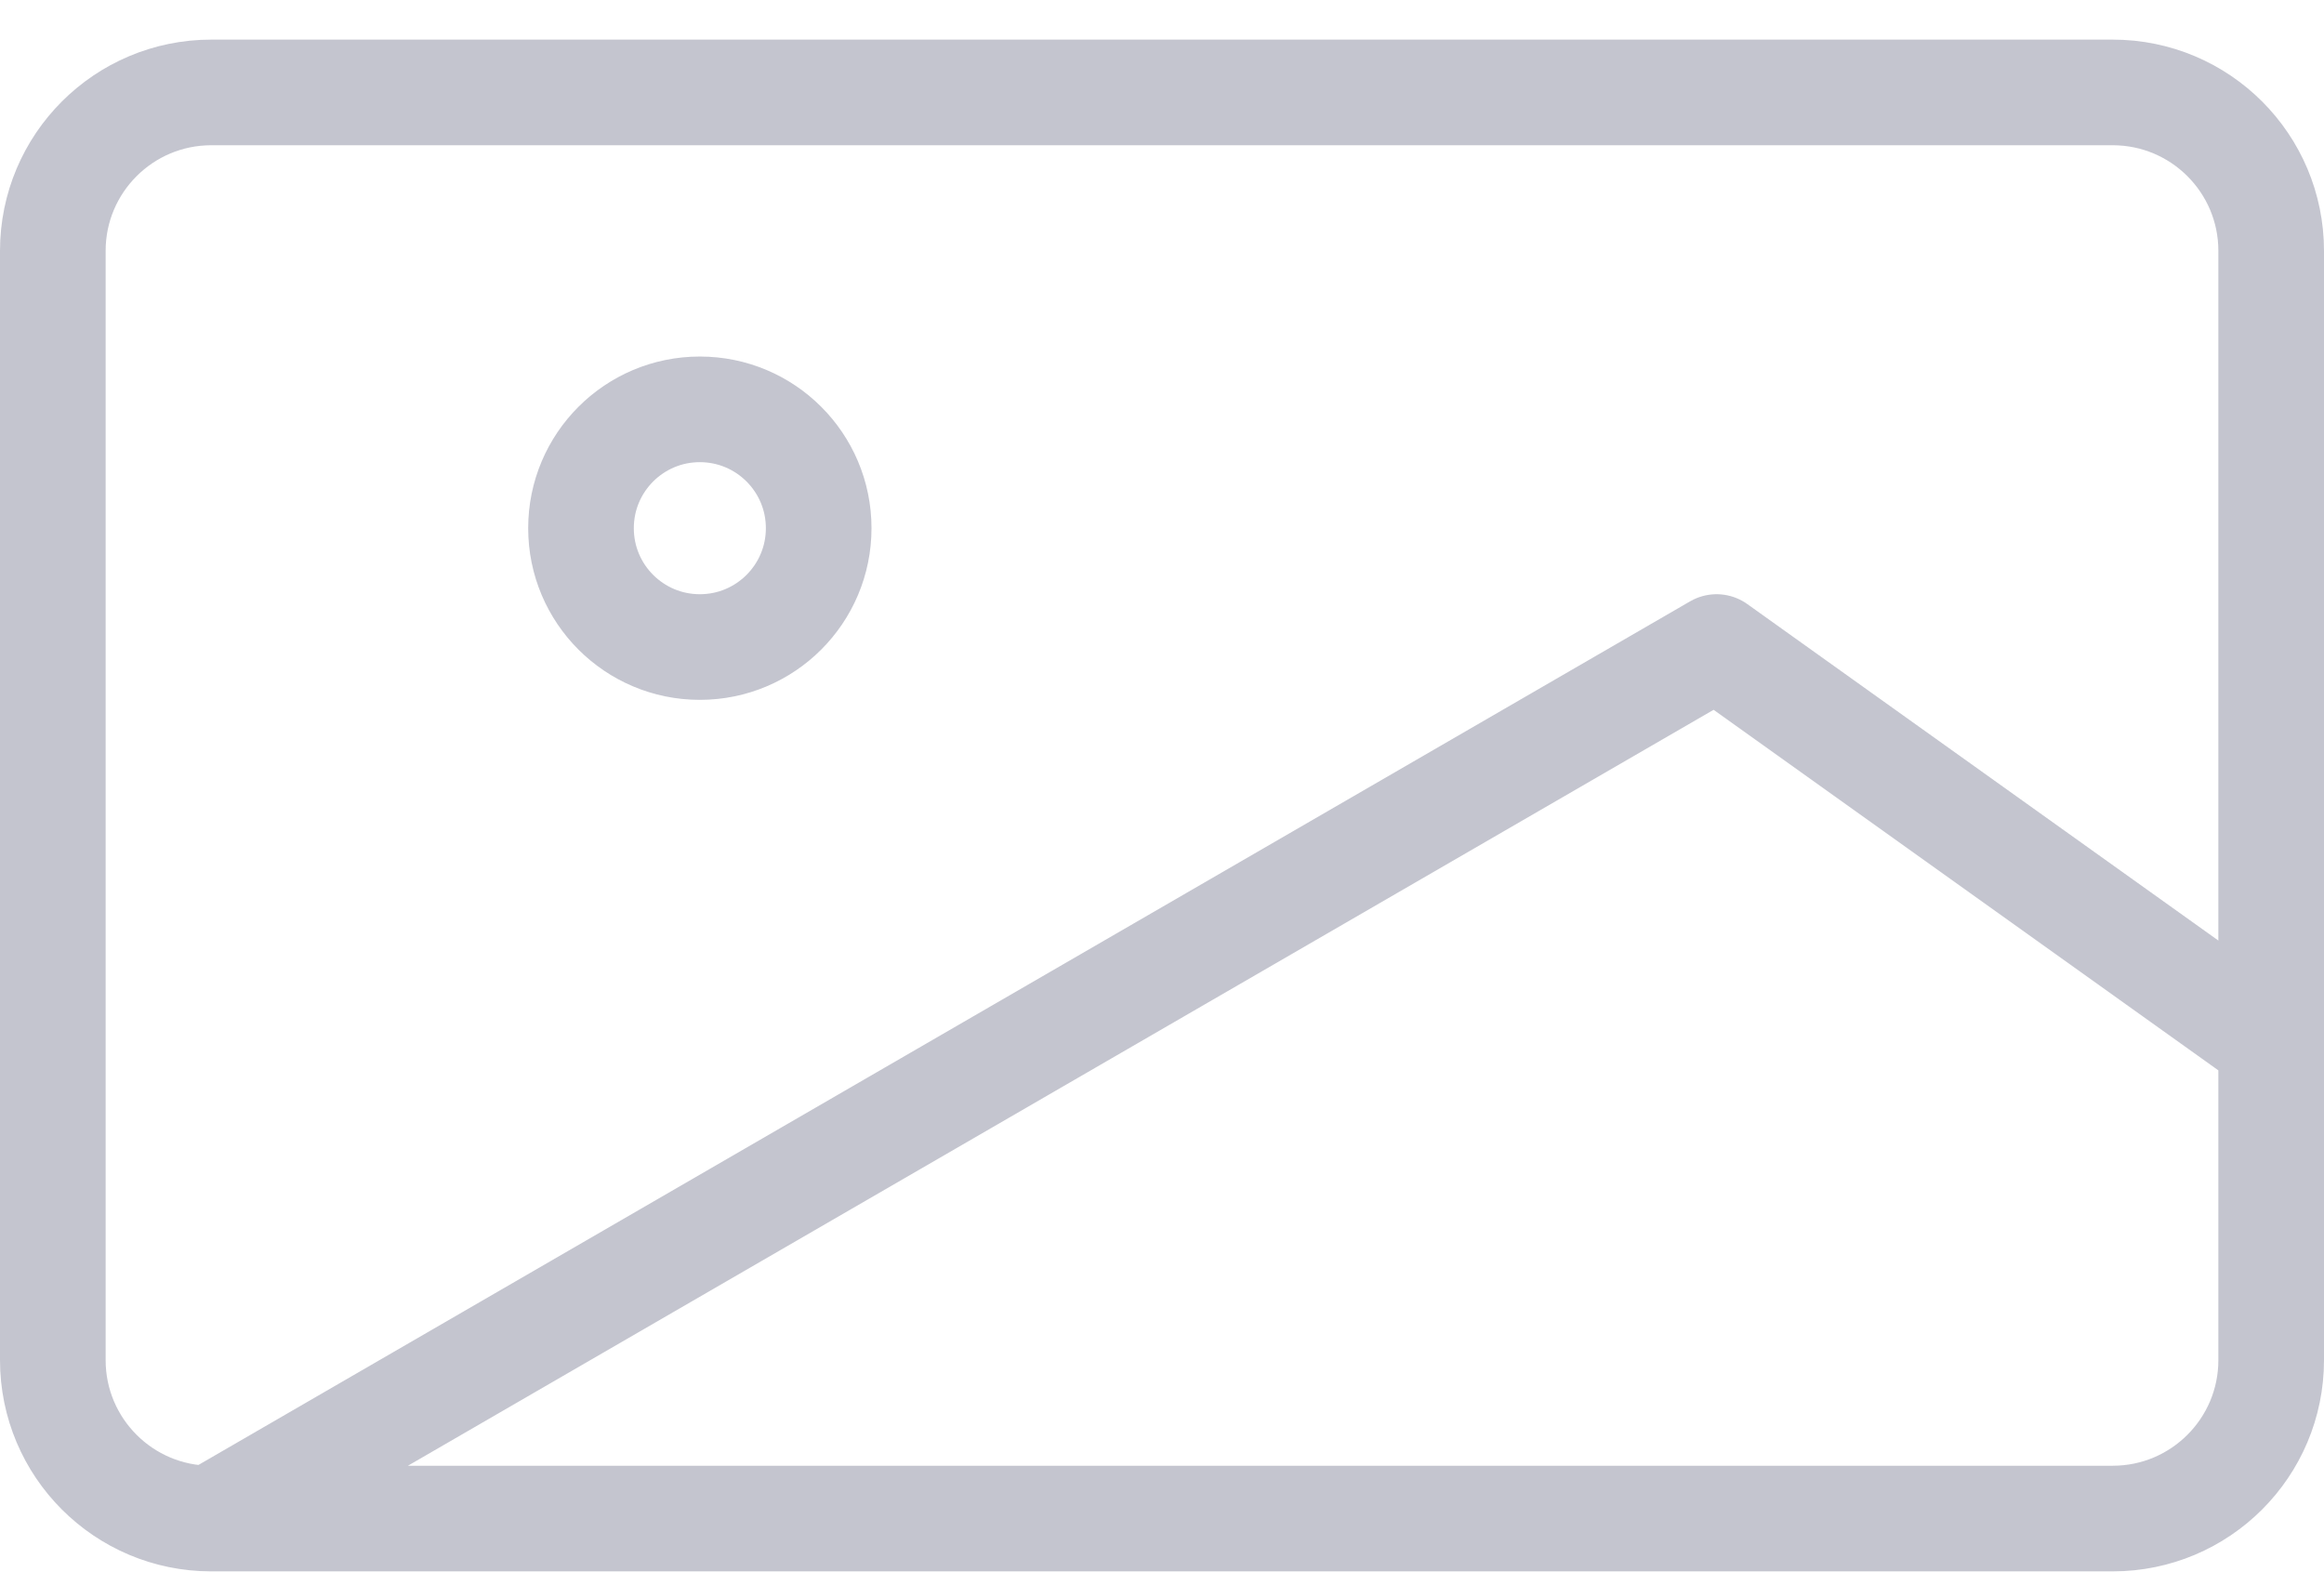 <svg width="44" height="30" viewBox="0 0 44 30" fill="none" xmlns="http://www.w3.org/2000/svg">
<g id="Frame 1000005848">
<path id="Vector" d="M4 28.75H40C41.657 28.75 43 27.407 43 25.75V4.75C43 3.093 41.657 1.75 40 1.75H4C2.343 1.75 1 3.093 1 4.75V25.75C1 27.407 2.343 28.75 4 28.75ZM4 28.75L32.5 12.25L43 19.75M15.5 10C15.5 11.243 14.493 12.25 13.25 12.25C12.007 12.25 11 11.243 11 10C11 8.757 12.007 7.75 13.25 7.75C14.493 7.75 15.5 8.757 15.5 10Z" stroke="#0A0F38" stroke-opacity="0.24" stroke-width="2" stroke-linecap="round" stroke-linejoin="round"/>
</g>
</svg>

